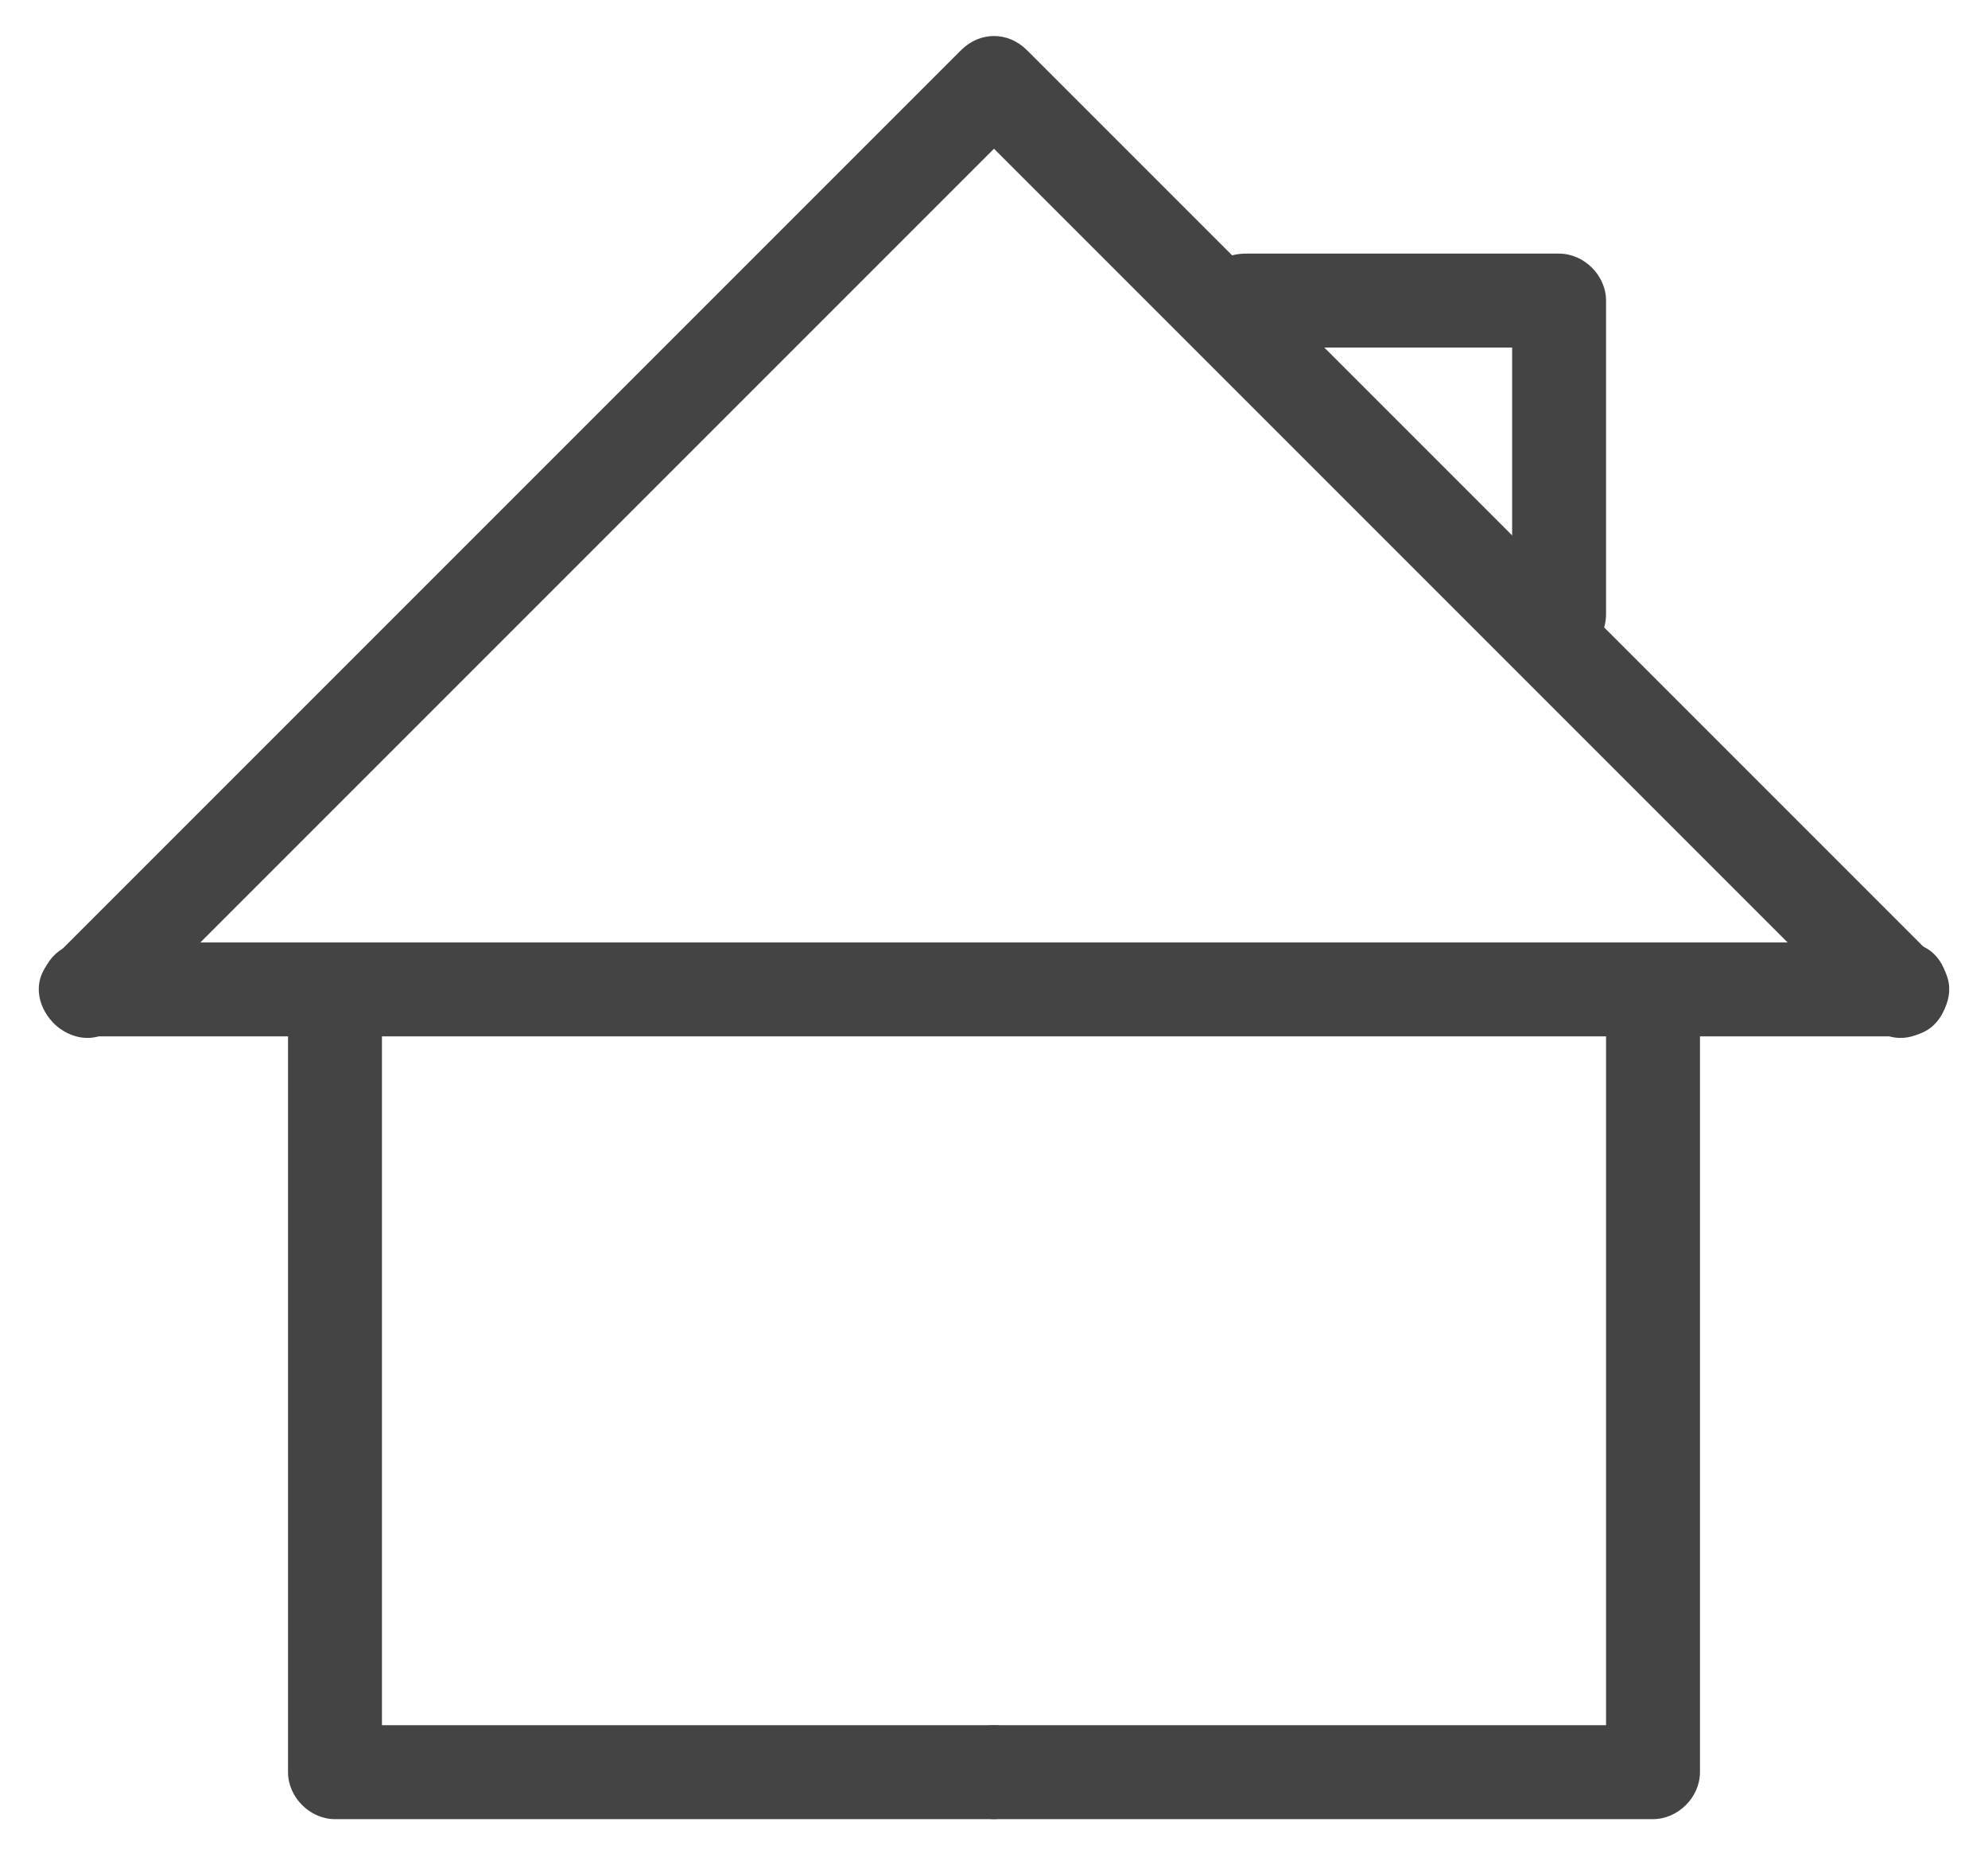 <?xml version="1.0" encoding="utf-8"?>
<!-- Generator: Adobe Illustrator 18.1.0, SVG Export Plug-In . SVG Version: 6.00 Build 0)  -->
<svg version="1.1" id="Layer_1" xmlns="http://www.w3.org/2000/svg" xmlns:xlink="http://www.w3.org/1999/xlink" x="0px" y="0px"
	 viewBox="0 0 63.5 59.3" enable-background="new 0 0 63.5 59.3" xml:space="preserve">
<g>
	<g>
		<path fill="#444444" d="M31.8,58.1c7,0,14,0,21,0c0.8,0,1.5-0.7,1.5-1.5c0-8,0-16,0-24c0-1.9-3-1.9-3,0c0,8,0,16,0,24
			c0.5-0.5,1-1,1.5-1.5c-7,0-14,0-21,0C29.8,55.1,29.8,58.1,31.8,58.1L31.8,58.1z"/>
	</g>
</g>
<g>
	<g>
		<path fill="#444444" d="M9.2,32.6c0,8,0,16,0,24c0,0.8,0.7,1.5,1.5,1.5c7,0,14,0,21,0c1.9,0,1.9-3,0-3c-7,0-14,0-21,0
			c0.5,0.5,1,1,1.5,1.5c0-8,0-16,0-24C12.2,30.7,9.2,30.7,9.2,32.6L9.2,32.6z"/>
	</g>
</g>
<g>
	<g>
		<path fill="#444444" d="M3.8,32.7c9.7-9.7,19.3-19.3,29-29c-0.7,0-1.4,0-2.1,0c9.7,9.7,19.3,19.3,29,29c1.4,1.4,3.5-0.8,2.1-2.1
			c-9.7-9.7-19.3-19.3-29-29c-0.6-0.6-1.5-0.6-2.1,0c-9.7,9.7-19.3,19.3-29,29C0.3,31.9,2.4,34.1,3.8,32.7L3.8,32.7z"/>
	</g>
</g>
<g>
	<g>
		<path fill="#444444" d="M39.8,11.1c3.3,0,6.7,0,10,0c-0.5-0.5-1-1-1.5-1.5c0,3.3,0,6.7,0,10c0,1.9,3,1.9,3,0c0-3.3,0-6.7,0-10
			c0-0.8-0.7-1.5-1.5-1.5c-3.3,0-6.7,0-10,0C37.8,8.1,37.8,11.1,39.8,11.1L39.8,11.1z"/>
	</g>
</g>
<g>
	<g>
		<path fill="#444444" d="M2.8,33.1c19.3,0,38.7,0,58,0c1.9,0,1.9-3,0-3c-19.3,0-38.7,0-58,0C0.8,30.1,0.8,33.1,2.8,33.1L2.8,33.1z"
			/>
	</g>
</g>
</svg>
